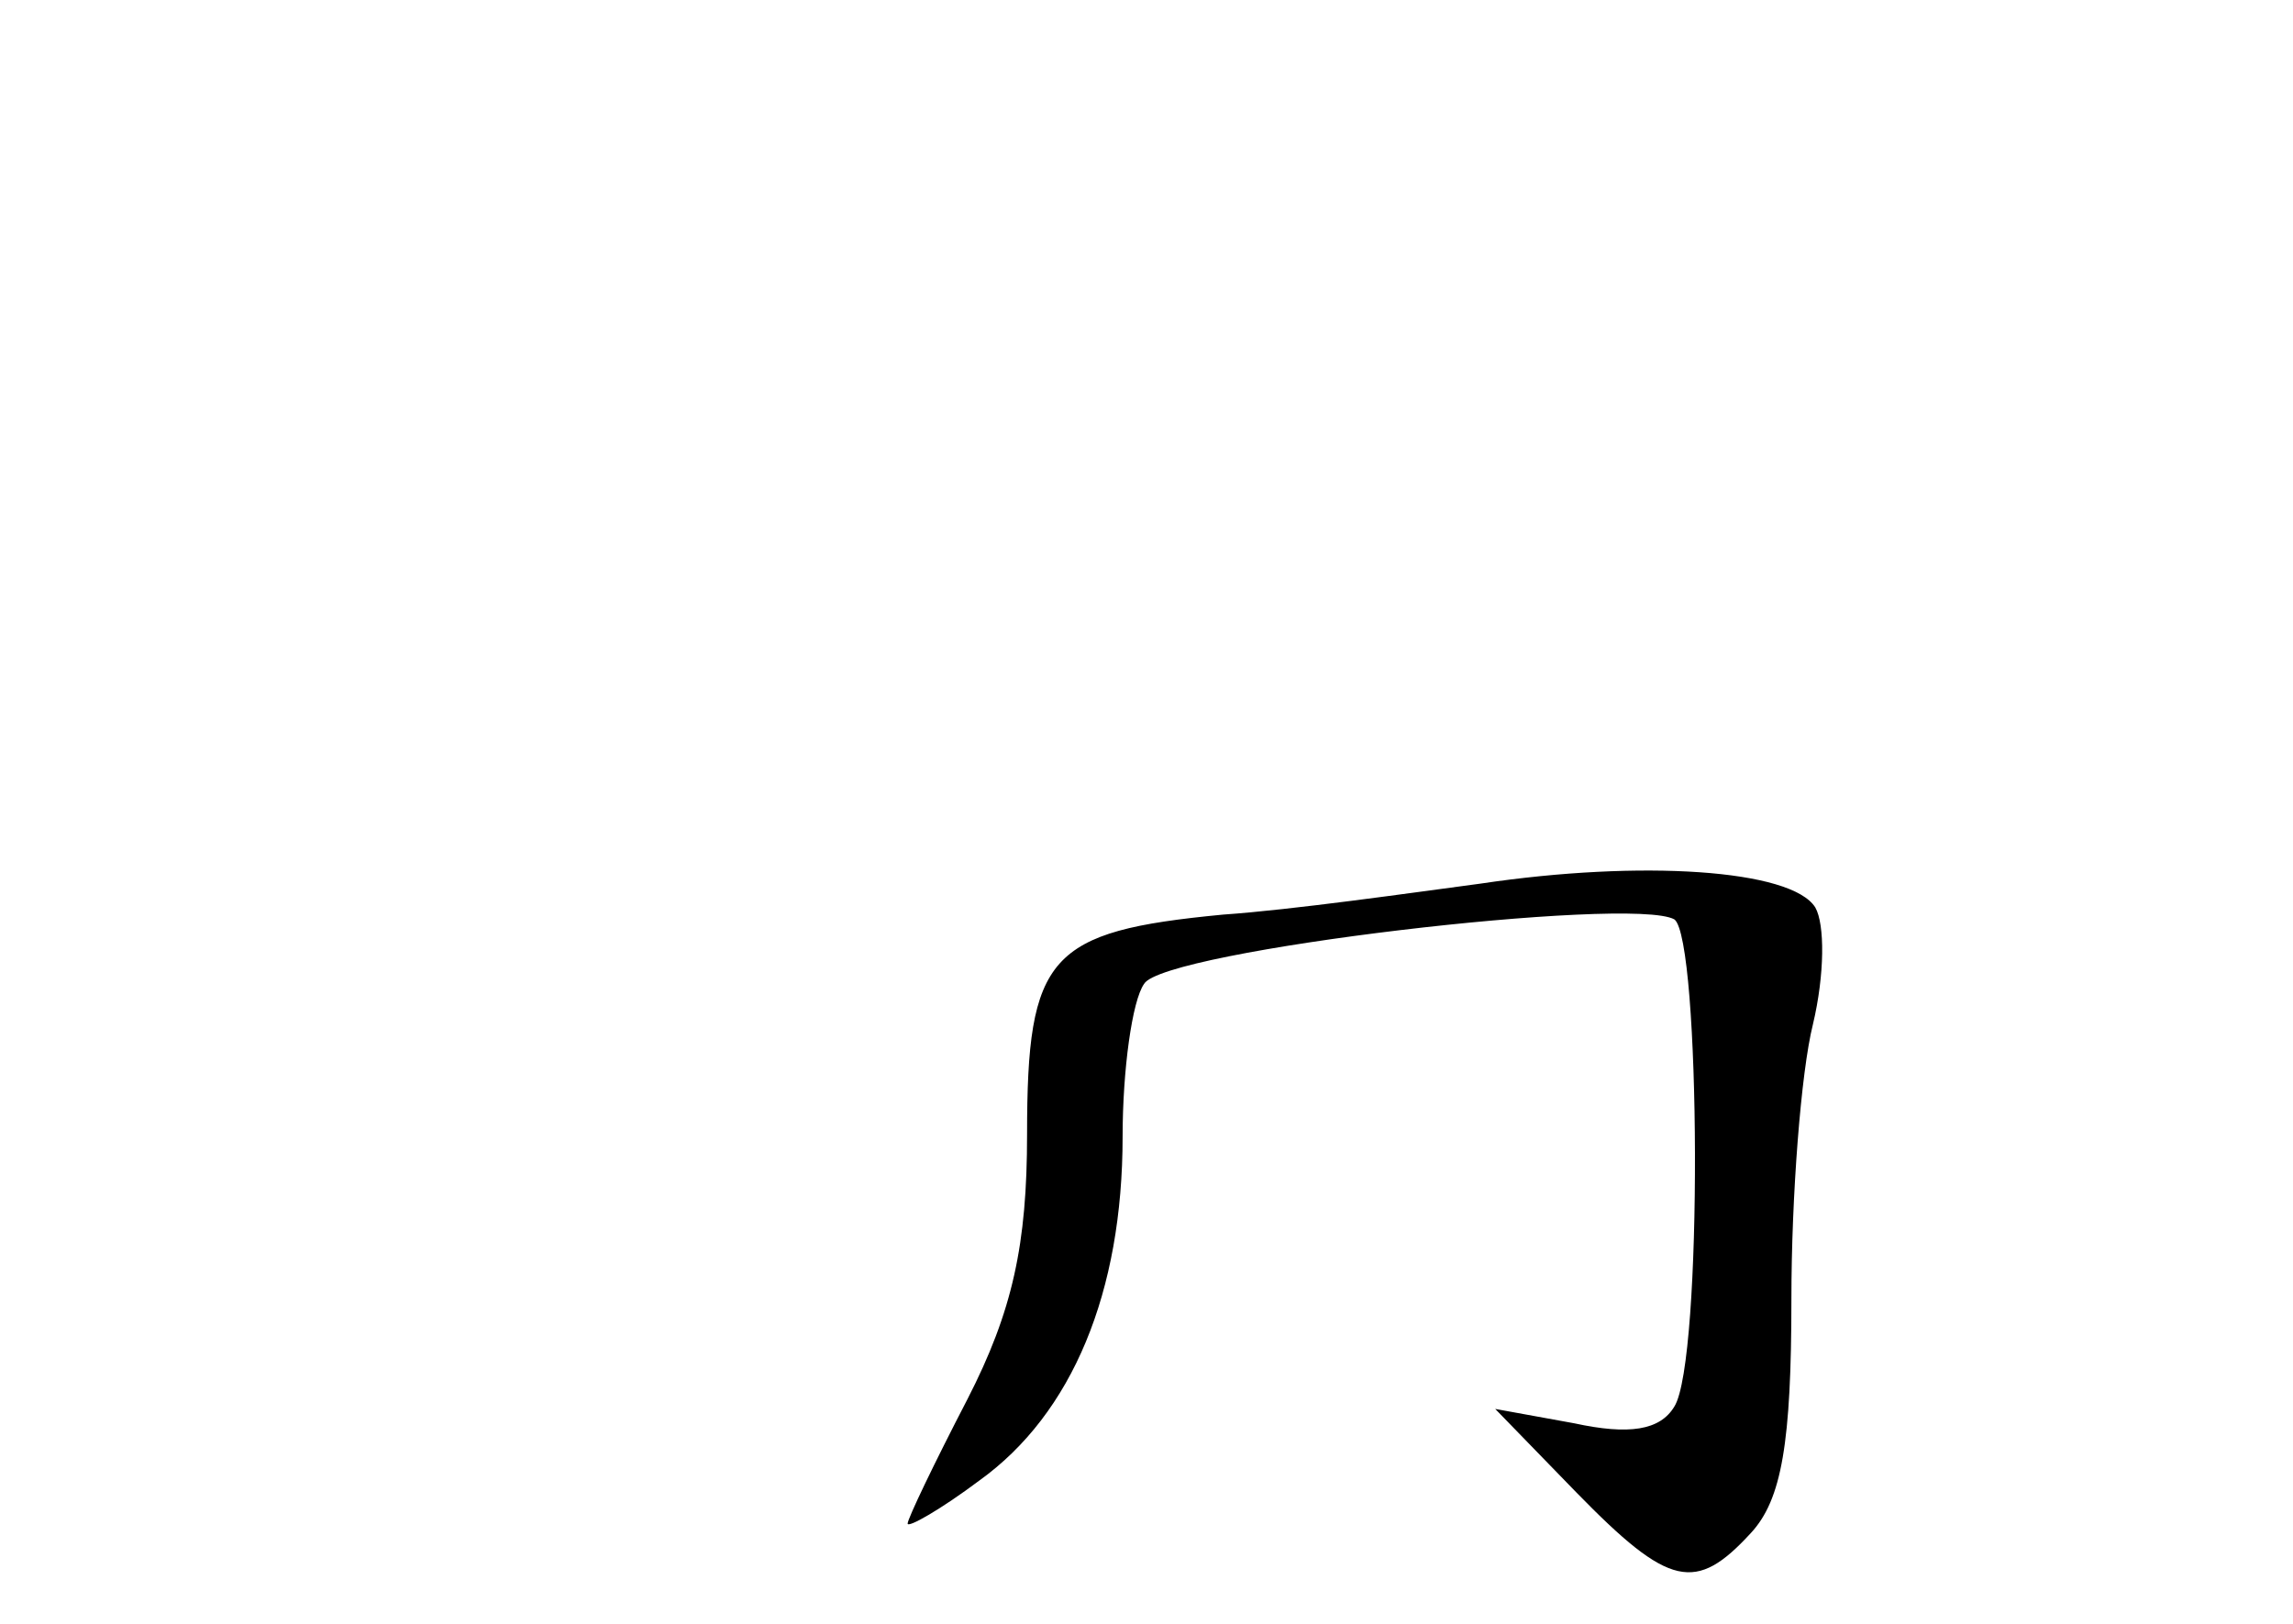 <?xml version="1.0" standalone="no"?>
<!DOCTYPE svg PUBLIC "-//W3C//DTD SVG 20010904//EN"
 "http://www.w3.org/TR/2001/REC-SVG-20010904/DTD/svg10.dtd">
<svg version="1.0" xmlns="http://www.w3.org/2000/svg"
 width="96pt" height="68pt" viewBox="0 0 96 68"
 preserveAspectRatio="xMidYMid meet">
<g transform="translate(0,68) scale(0.1,-0.1)"
fill="#000000" stroke="none">
<path d="M620 310 c-30 -4 -79 -11 -108 -13 -73 -7 -82 -17 -82 -92 0 -46 -6
-74 -25 -111 -14 -27 -25 -50 -25 -52 0 -2 14 6 30 18 39 28 60 79 60 144 0
28 4 57 9 64 8 14 204 37 222 27 11 -8 12 -185 0 -204 -6 -10 -19 -12 -42 -7
l-33 6 34 -35 c39 -40 50 -42 73 -17 13 14 17 38 17 98 0 43 4 95 9 115 5 21
5 42 1 49 -10 16 -73 20 -140 10z"/>
</g>
</svg>
